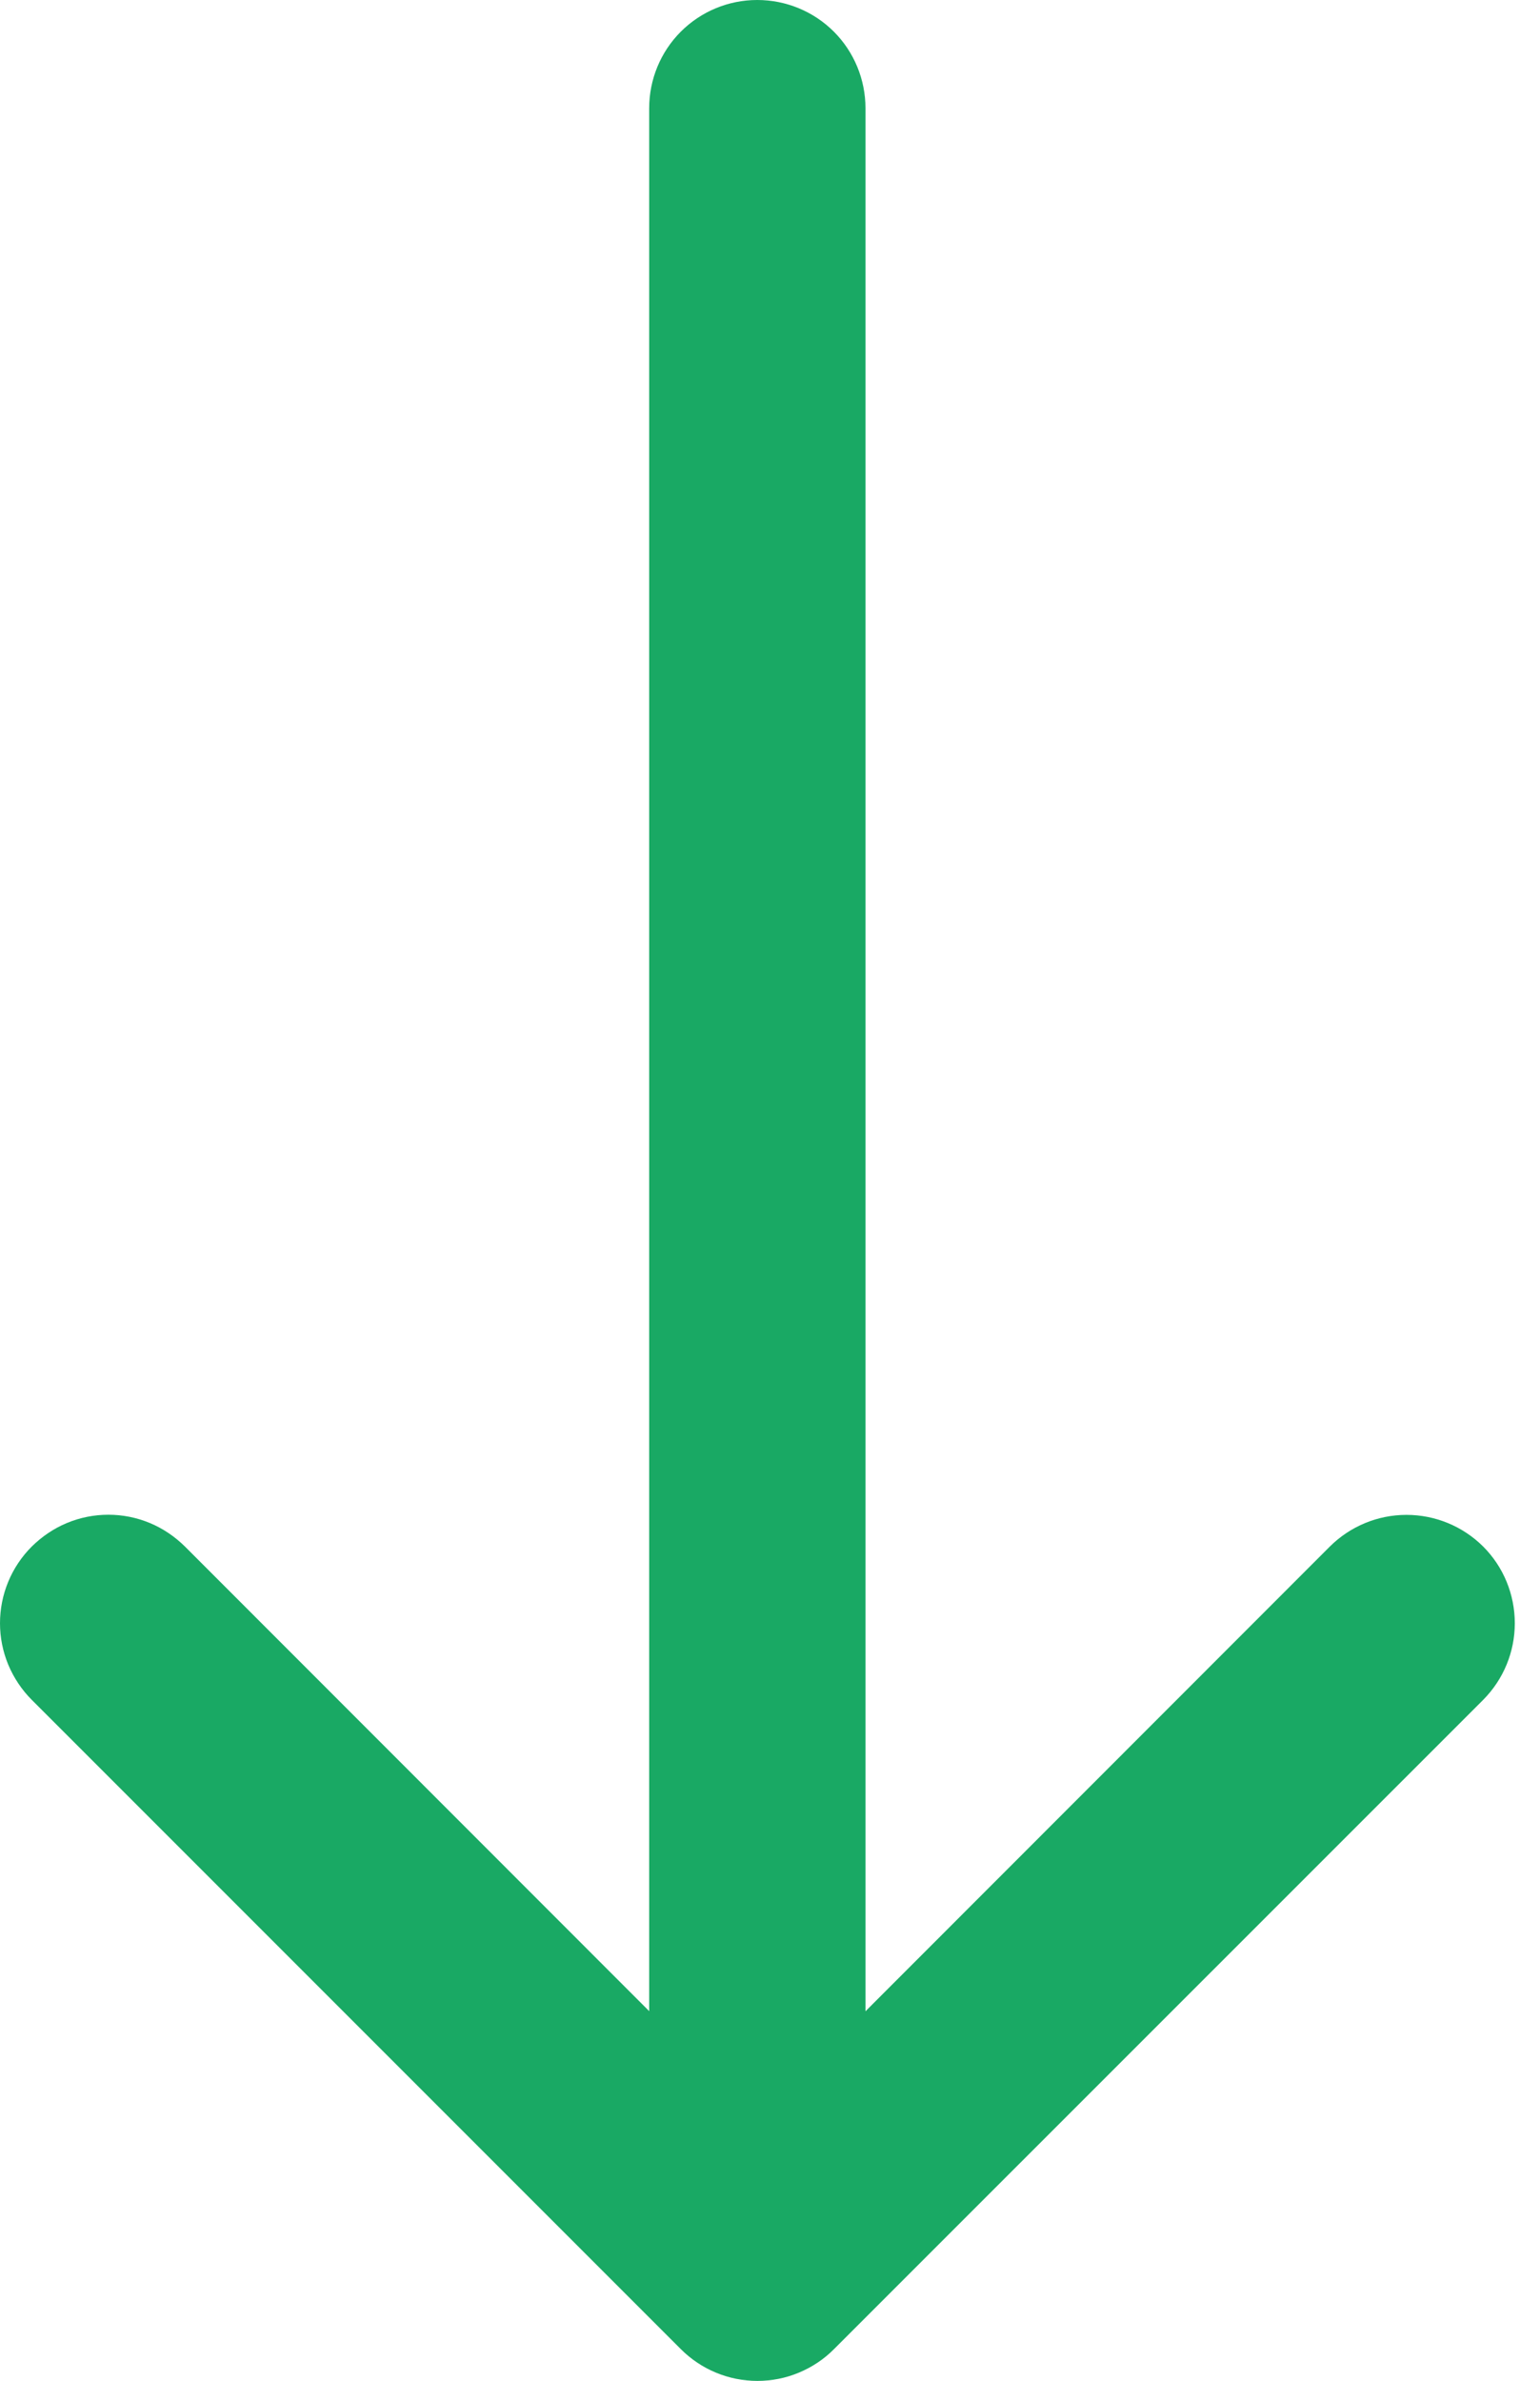<svg width="11" height="17" viewBox="0 0 11 17" fill="none" xmlns="http://www.w3.org/2000/svg">
<path fill-rule="evenodd" clip-rule="evenodd" d="M0.227 11.043C0.299 10.972 0.384 10.914 0.478 10.875C0.572 10.836 0.672 10.816 0.774 10.816C0.876 10.816 0.976 10.836 1.07 10.875C1.164 10.914 1.249 10.972 1.321 11.043L5.41 15.134L9.499 11.043C9.645 10.898 9.841 10.817 10.046 10.817C10.252 10.817 10.448 10.898 10.594 11.043C10.739 11.188 10.82 11.385 10.82 11.591C10.82 11.796 10.739 11.992 10.594 12.138L5.957 16.774C5.886 16.846 5.8 16.903 5.706 16.942C5.613 16.981 5.512 17.001 5.41 17.001C5.309 17.001 5.208 16.981 5.114 16.942C5.02 16.903 4.935 16.846 4.863 16.774L0.227 12.138C0.155 12.066 0.098 11.98 0.059 11.887C0.02 11.793 0 11.692 0 11.591C0 11.489 0.02 11.388 0.059 11.294C0.098 11.2 0.155 11.115 0.227 11.043Z" fill="#19A964"/>
<path fill-rule="evenodd" clip-rule="evenodd" d="M5.409 0C5.614 0 5.811 0.081 5.956 0.226C6.101 0.371 6.182 0.568 6.182 0.773L6.182 14.681C6.182 14.886 6.101 15.083 5.956 15.228C5.811 15.373 5.614 15.454 5.409 15.454C5.204 15.454 5.008 15.373 4.863 15.228C4.718 15.083 4.637 14.886 4.637 14.681L4.637 0.773C4.637 0.568 4.718 0.371 4.863 0.226C5.008 0.081 5.204 0 5.409 0Z" fill="#19A964"/>
</svg>
